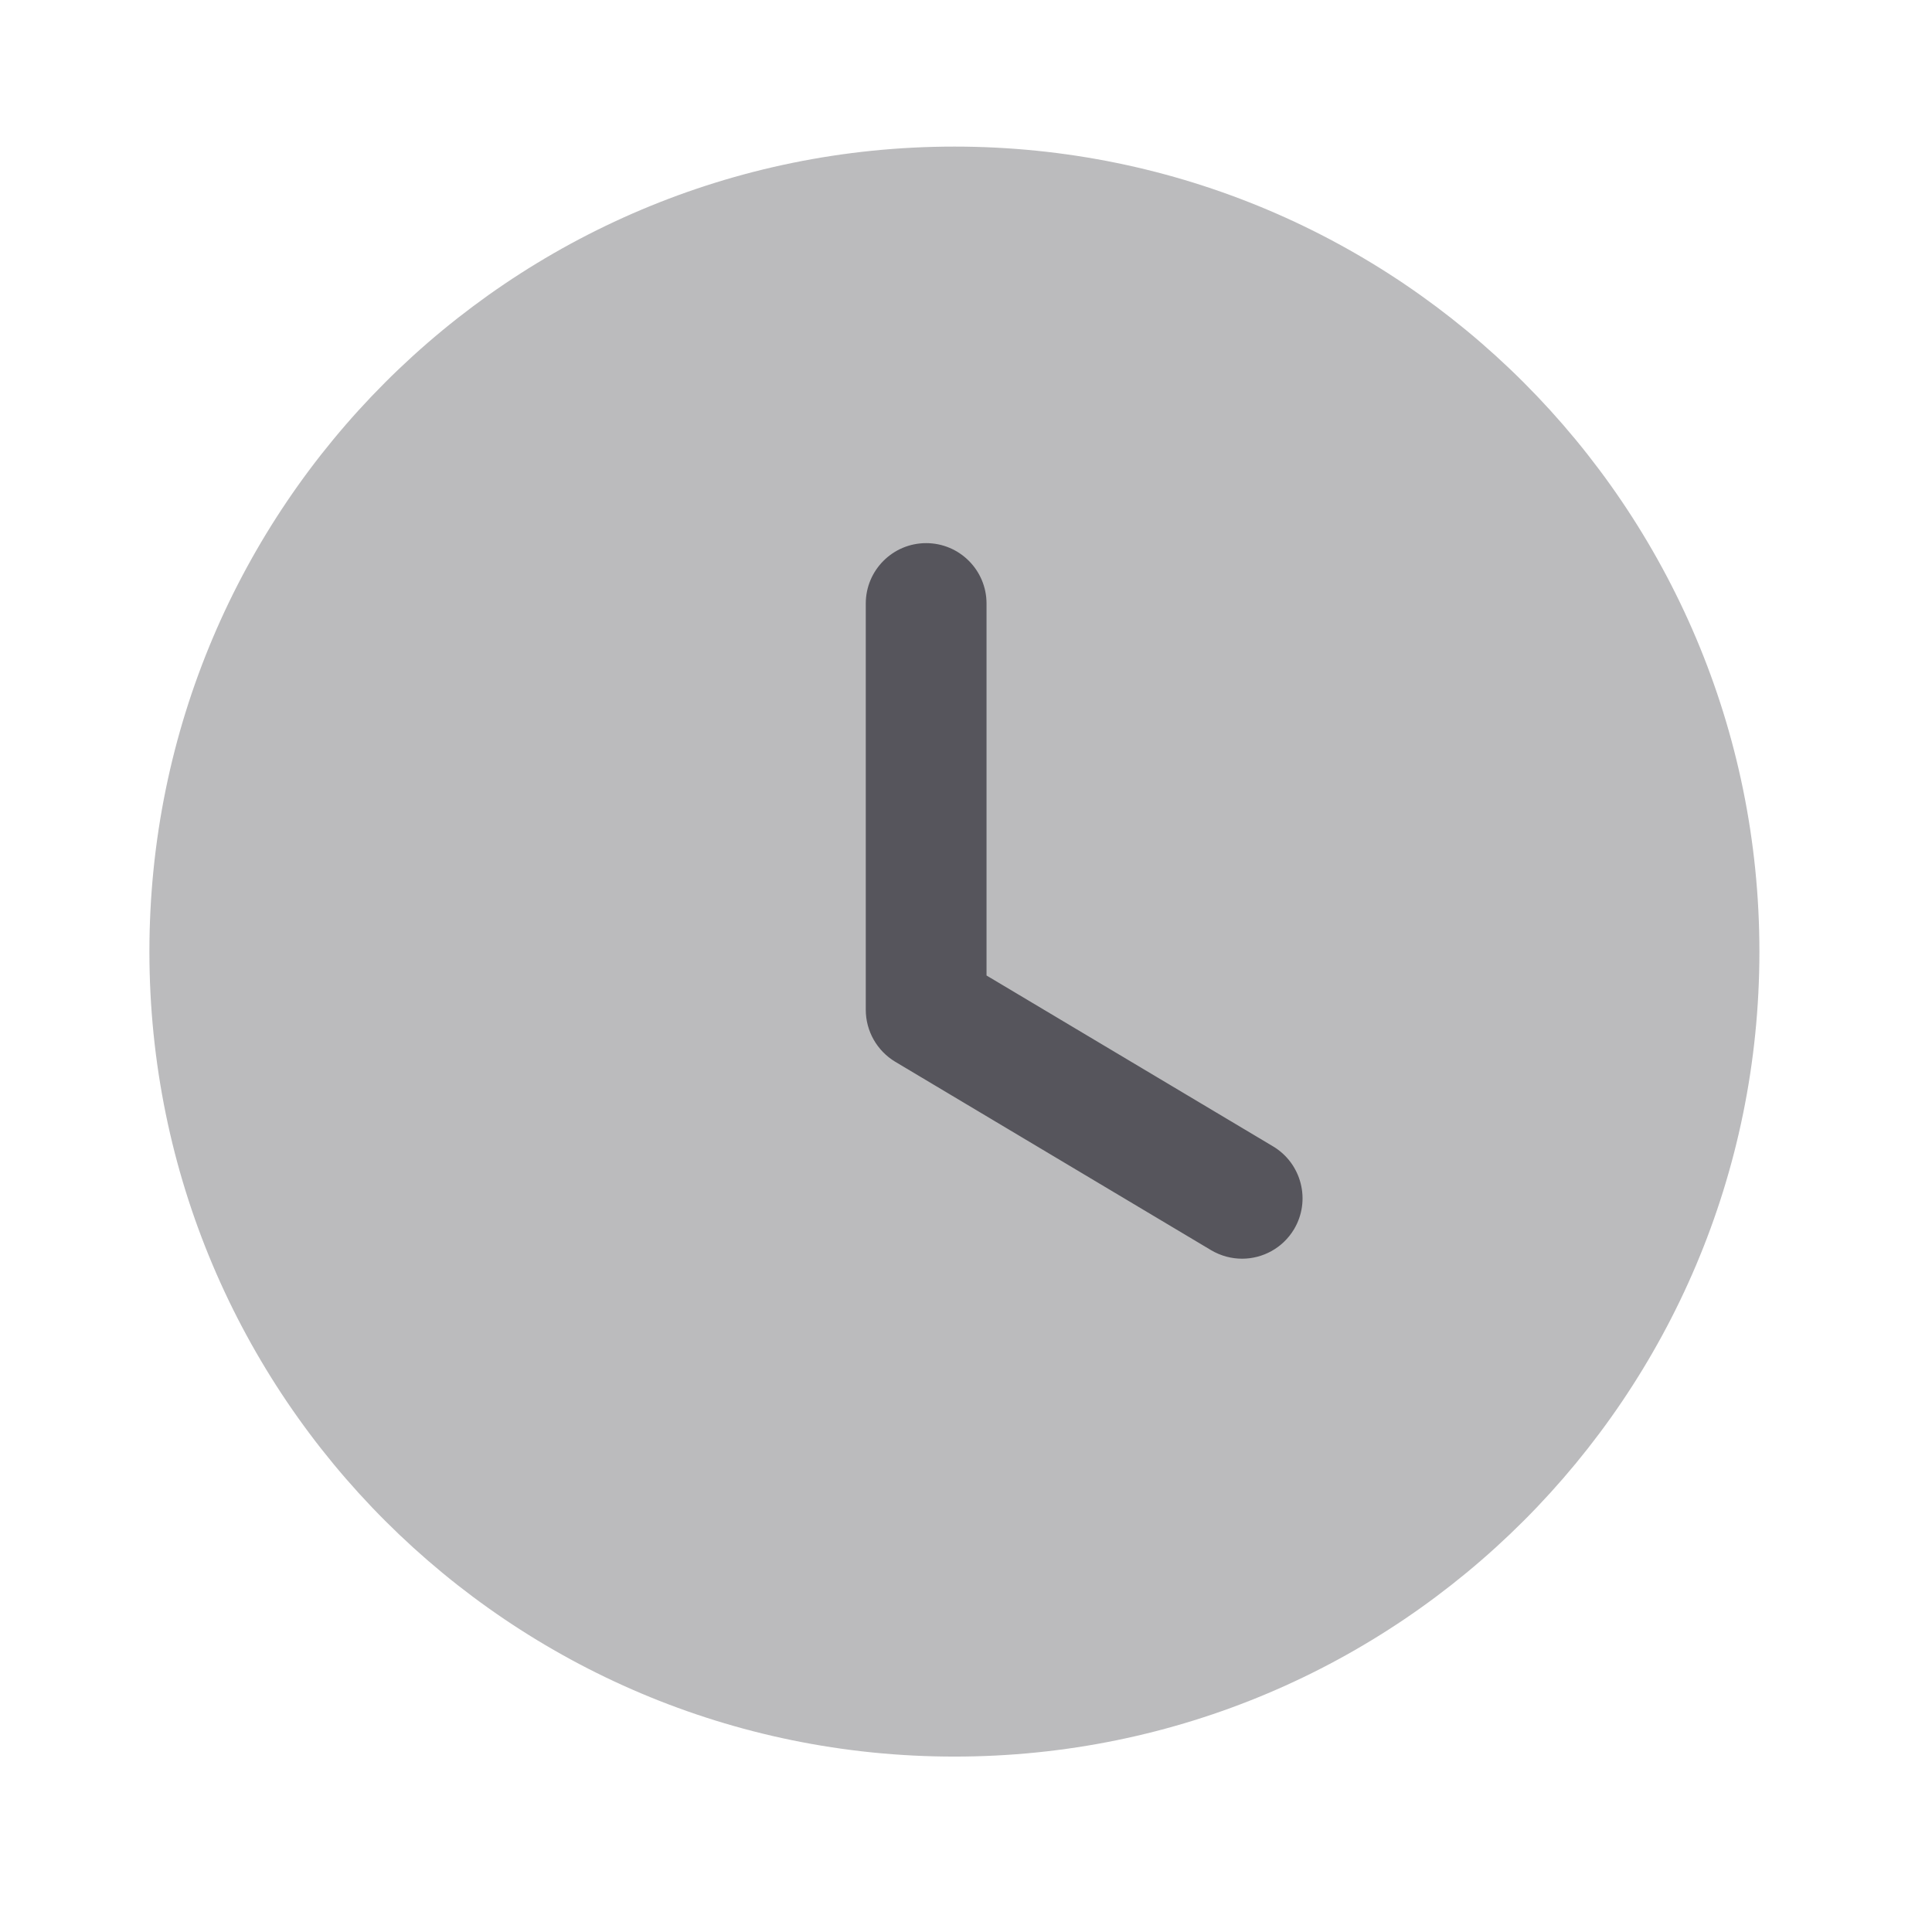 <svg width="24" height="24" viewBox="0 0 24 24" fill="none" xmlns="http://www.w3.org/2000/svg">
<path opacity="0.4" d="M21.856 11.821C21.856 17.345 17.379 21.821 11.856 21.821C6.333 21.821 1.856 17.345 1.856 11.821C1.856 6.299 6.333 1.821 11.856 1.821C17.379 1.821 21.856 6.299 21.856 11.821Z" fill="#56555C"/>
<path d="M15.43 15.636C15.299 15.636 15.167 15.602 15.046 15.531L11.12 13.189C10.894 13.053 10.755 12.808 10.755 12.544V7.497C10.755 7.083 11.091 6.747 11.505 6.747C11.919 6.747 12.255 7.083 12.255 7.497V12.118L15.815 14.241C16.17 14.454 16.287 14.914 16.075 15.27C15.934 15.505 15.685 15.636 15.43 15.636Z" fill="#56555C"/>
</svg>
